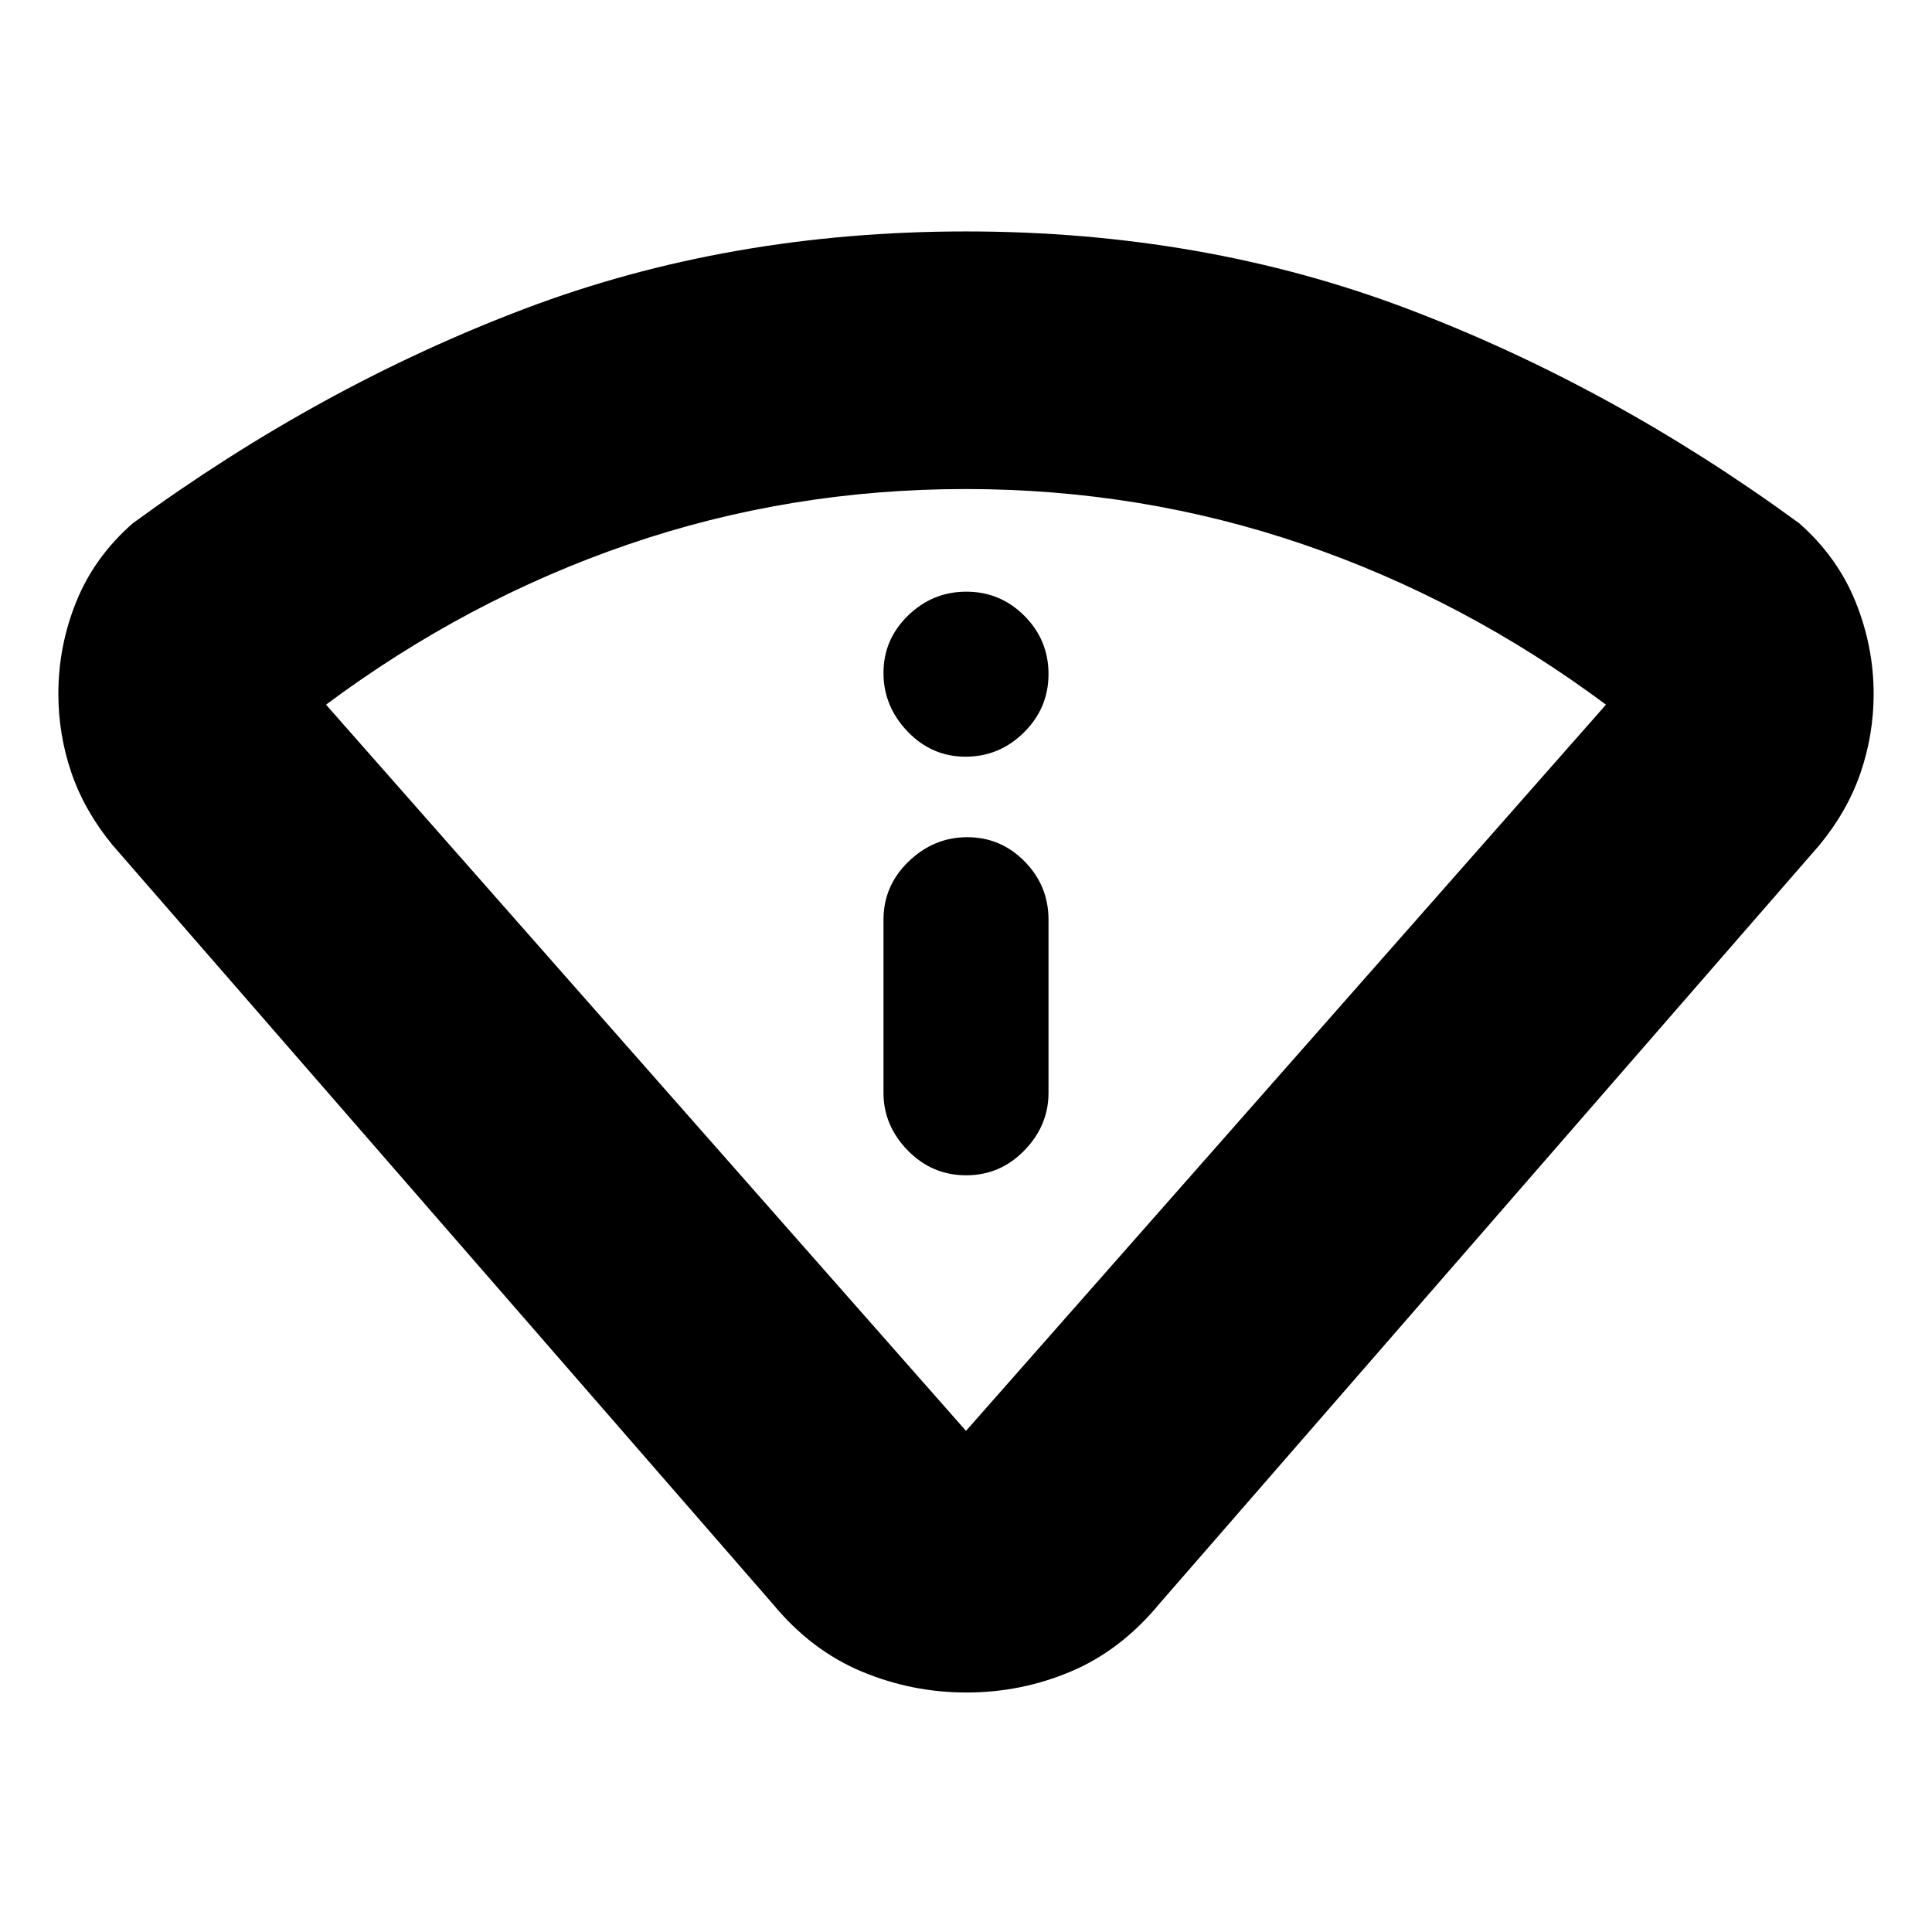 <svg xmlns="http://www.w3.org/2000/svg" height="20" viewBox="0 -960 960 960" width="20"><path d="M384-163 56-540q-14-17-20.5-36T29-615.22q0-23.95 9-46.05 9-22.1 28-38.73 93-68 194.5-106.5T480-845q118 0 219.5 38.5T894-700q19 16.74 28 39 9 22.25 9 45.84 0 20.16-6.5 39.16-6.5 19-20.5 36L576-163q-19 23-43.75 33.5t-52 10.5Q453-119 428-129.5T384-163Zm96-86 318-360.85Q728-662 647.56-689.5 567.13-717 479.76-717t-167.57 27.5Q232-662 162-609.85L480-249Zm-41-168q0 16.3 12.07 28.65 12.07 12.35 29 12.35T509-388.35q12-12.35 12-28.65v-86q0-16.9-11.87-28.95T480.63-544q-16.63 0-29.13 12.05T439-503v86Zm40.79-167q16.81 0 29.01-12.07 12.2-12.07 12.2-29T509.01-654q-11.99-12-28.8-12-16.81 0-29.01 11.87-12.2 11.87-12.2 28.5 0 16.63 11.99 29.13t28.8 12.5Zm.21 335Z"/></svg>